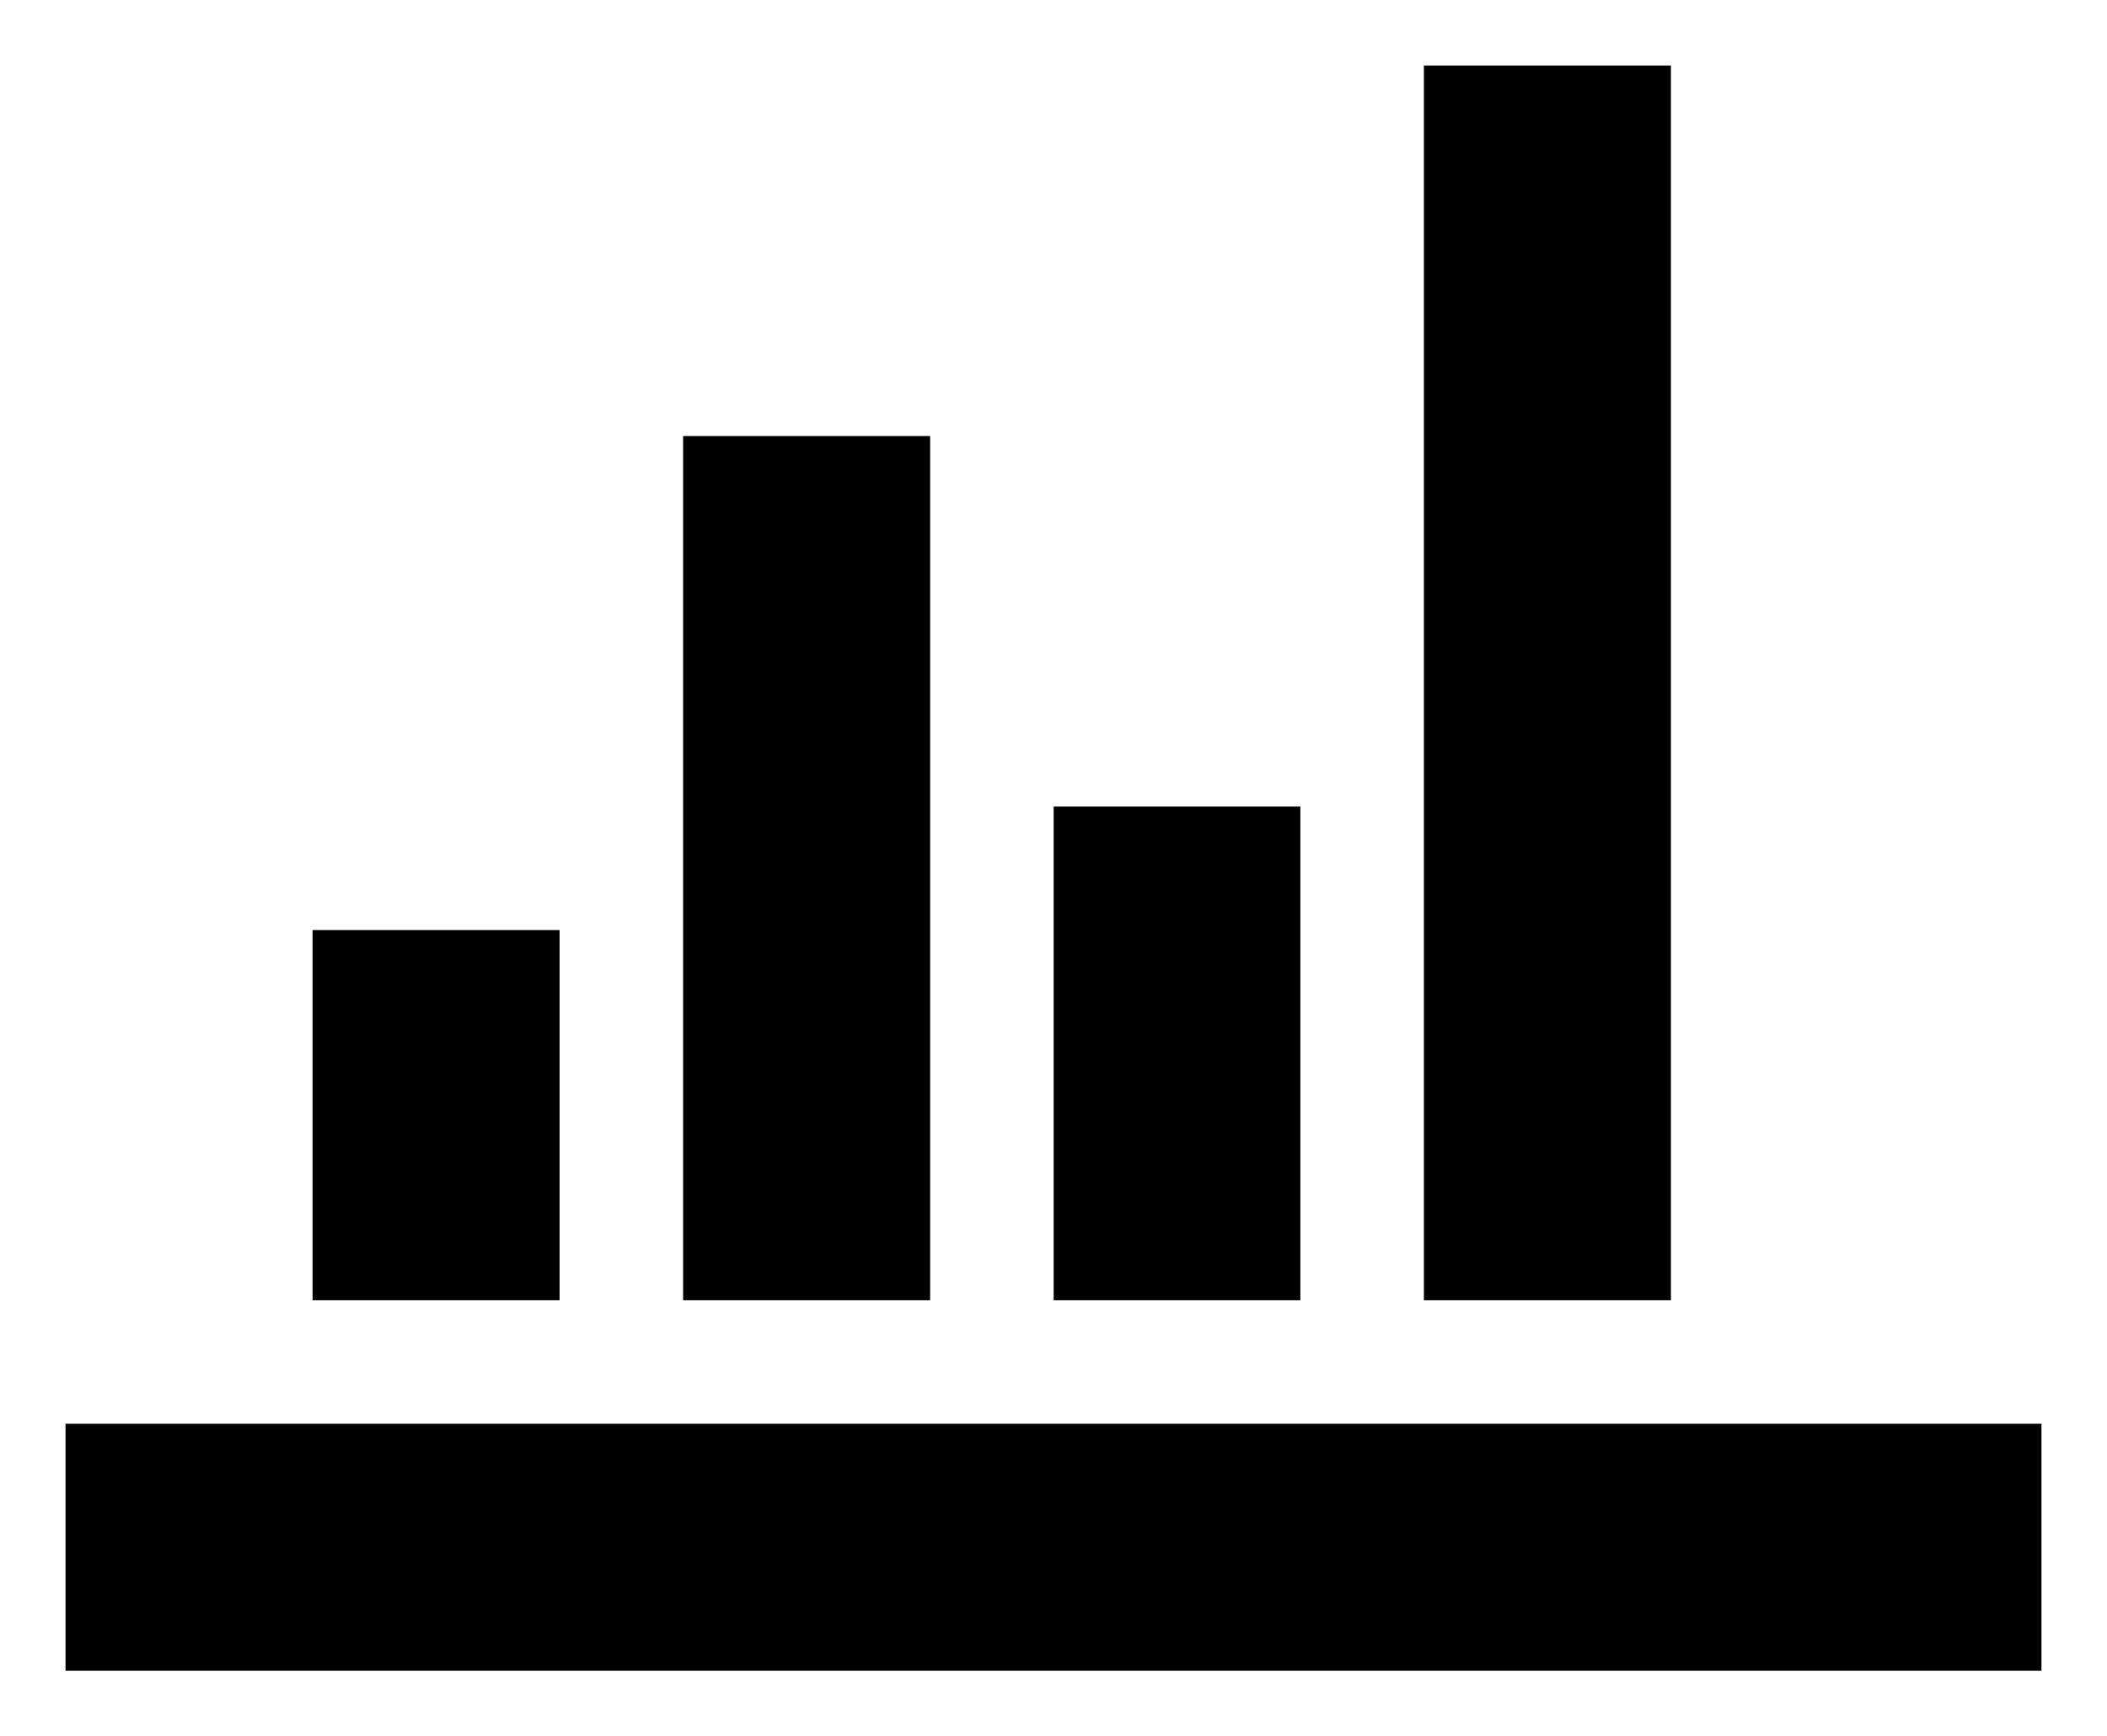 <svg id="Icon_Pack_1A-" data-name="Icon Pack 1A-" xmlns="http://www.w3.org/2000/svg" viewBox="0 0 64.31 53"><path d="M2,43.46H62.31V51H2ZM9.54,28.39h7.54v11.3H9.54ZM20.85,13.31h7.54V39.69H20.85ZM32.16,24.62h7.53V39.69H32.16ZM43.46,2H51V39.69H43.46Z"/></svg>